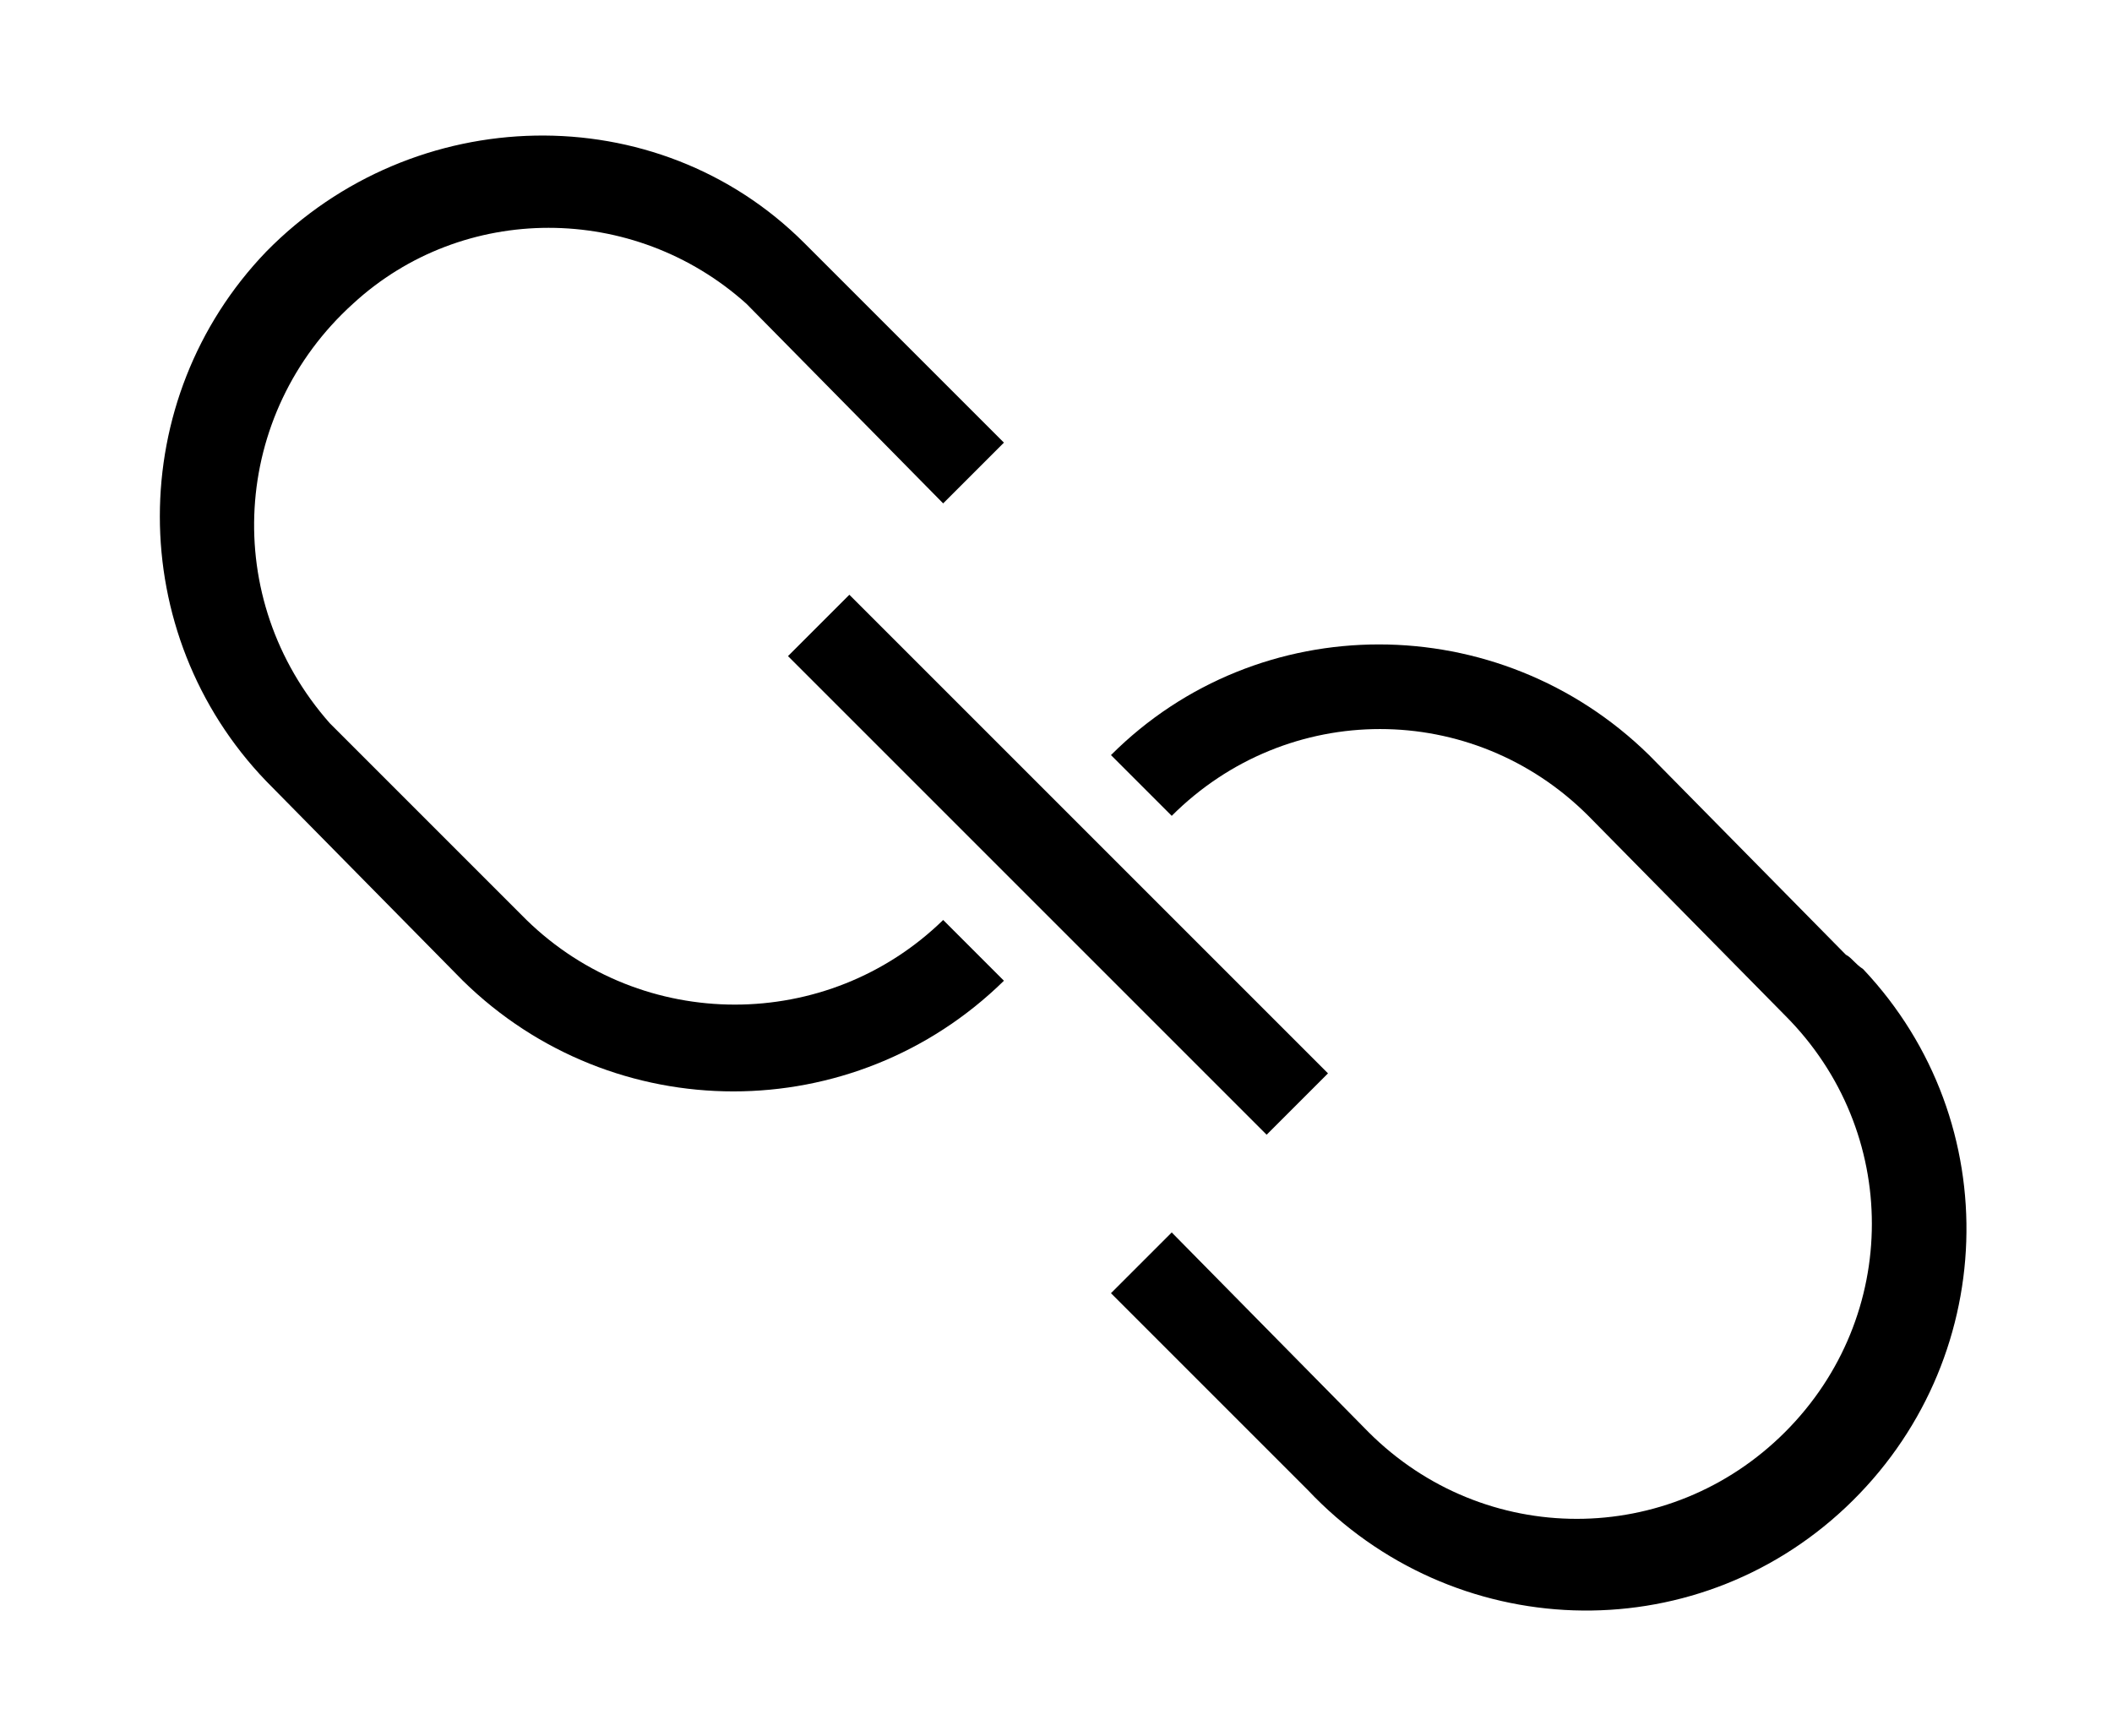 <?xml version="1.0" ?><svg id="Layer_1" style="enable-background:new 0 0 73 60;" version="1.1" viewBox="0 0 73 60" xml:space="preserve" xmlns="http://www.w3.org/2000/svg" xmlns:xlink="http://www.w3.org/1999/xlink"><title/><g id="Layer_2"><g id="Layer_3"><path d="M18.2,31.8l-6.8-6.8C7.6,20.7,8,14.3,12.2,10.5C16,7,21.9,7,25.8,10.5l6.8,6.9l2.1-2.1l-6.9-6.9    C22.7,3.3,14.3,3.5,9.2,8.7c-4.9,5.1-4.9,13.2,0,18.3l6.8,6.9c5.2,5.1,13.5,5.1,18.7,0l-2.1-2.1C28.6,35.7,22.2,35.7,18.2,31.8z"/><path d="M63.8,33l-6.8-6.9c-5.2-5.1-13.5-5.1-18.6,0l2.1,2.1c4-4,10.4-4,14.4,0l6.8,6.9c4,4,4,10.4,0,14.4s-10.4,4-14.4,0    l-6.8-6.9l-2.1,2.1l6.8,6.8c5,5.3,13.3,5.6,18.6,0.6s5.6-13.3,0.6-18.6C64.1,33.3,64,33.1,63.8,33z"/><rect height="23.4" transform="matrix(0.707 -0.707 0.707 0.707 -10.447 34.627)" width="3" x="35.1" y="18.2"/></g></g></svg>